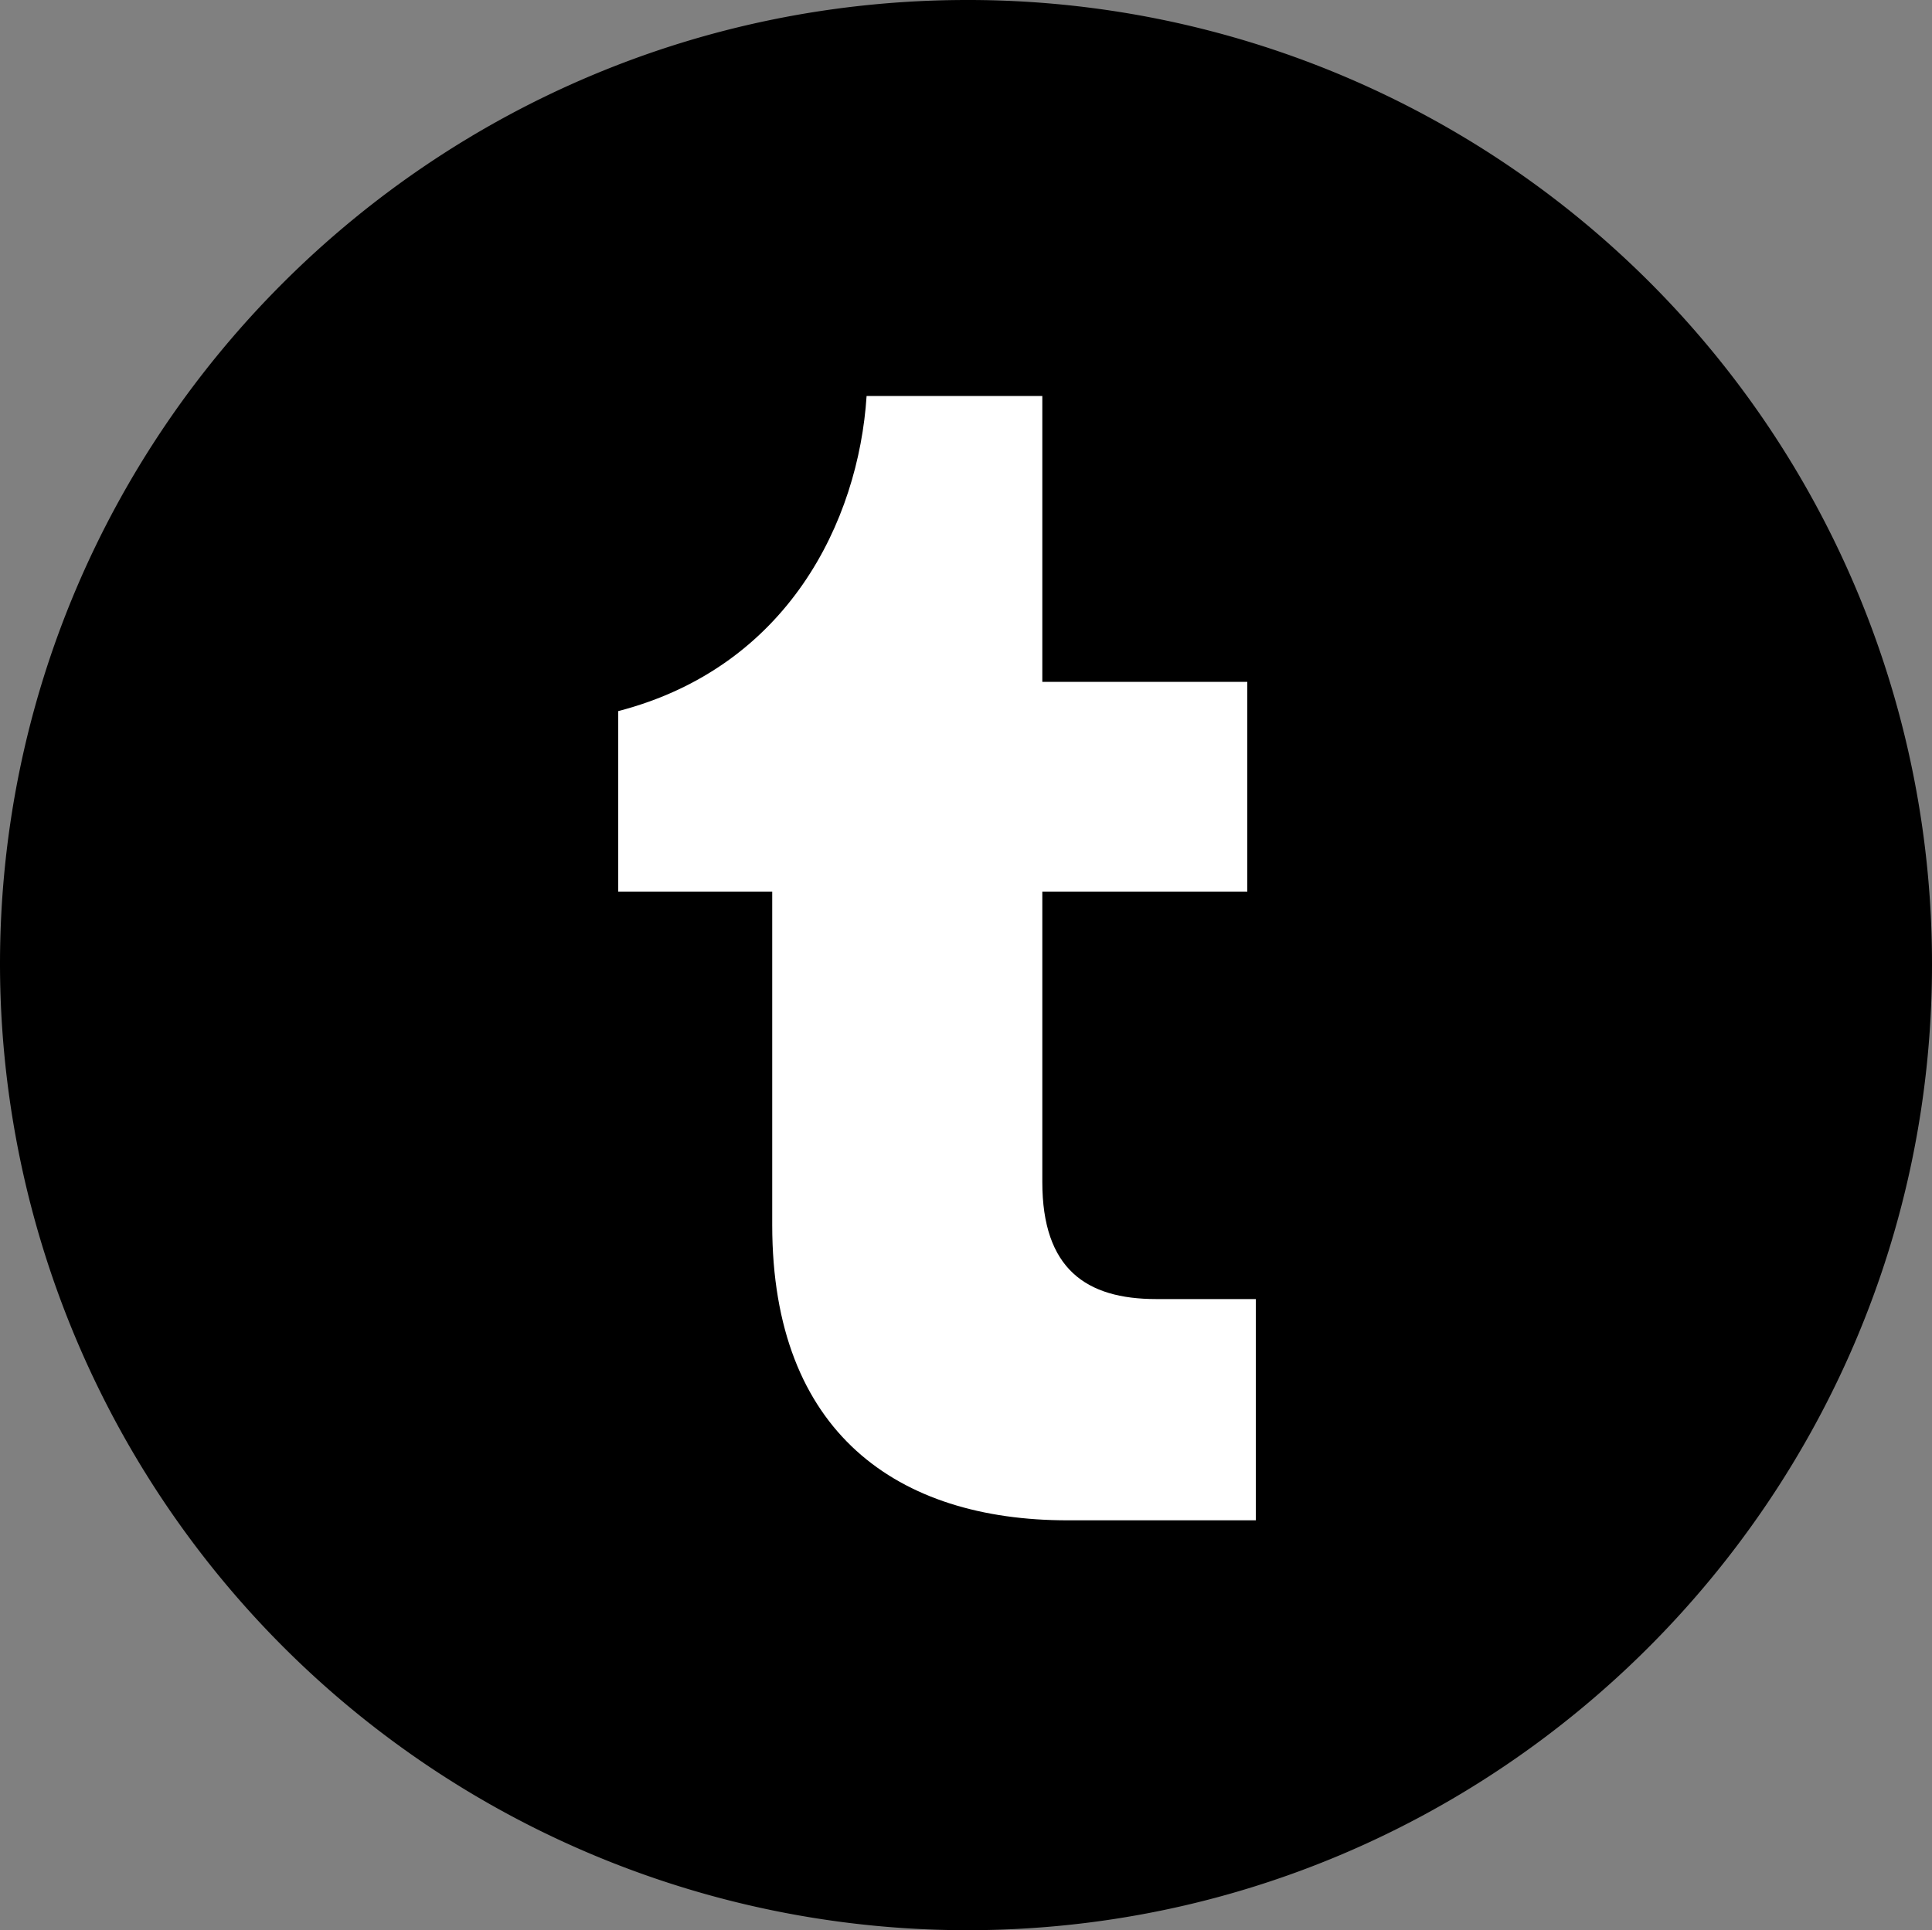 <svg xmlns="http://www.w3.org/2000/svg" width="200" height="199.86" viewBox="0 -0 200 199.86" style=""><rect x="0" y="-0" width="200" height="199.86" fill="#808080" stroke="none"/><g><g data-name="Layer 2"><g data-name="Layer 1"><path d="M100.14 0C44.78 0 0 44.79 0 99.86a100.14 100.14 0 0 0 100.14 100c55.07 0 99.86-44.94 99.86-100A99.78 99.78 0 0 0 100.14 0z"></path><path d="M107.9 122.39c0 9 4.54 12.12 11.78 12.12H130v22.91h-19.49c-17.52 0-30.57-9-30.57-30.57V92.32H64V73.63C81.54 69.08 88.87 54 89.71 41h18.19v29.6h21.22v21.72H107.9v30.07" fill="#fff"></path></g></g></g></svg>